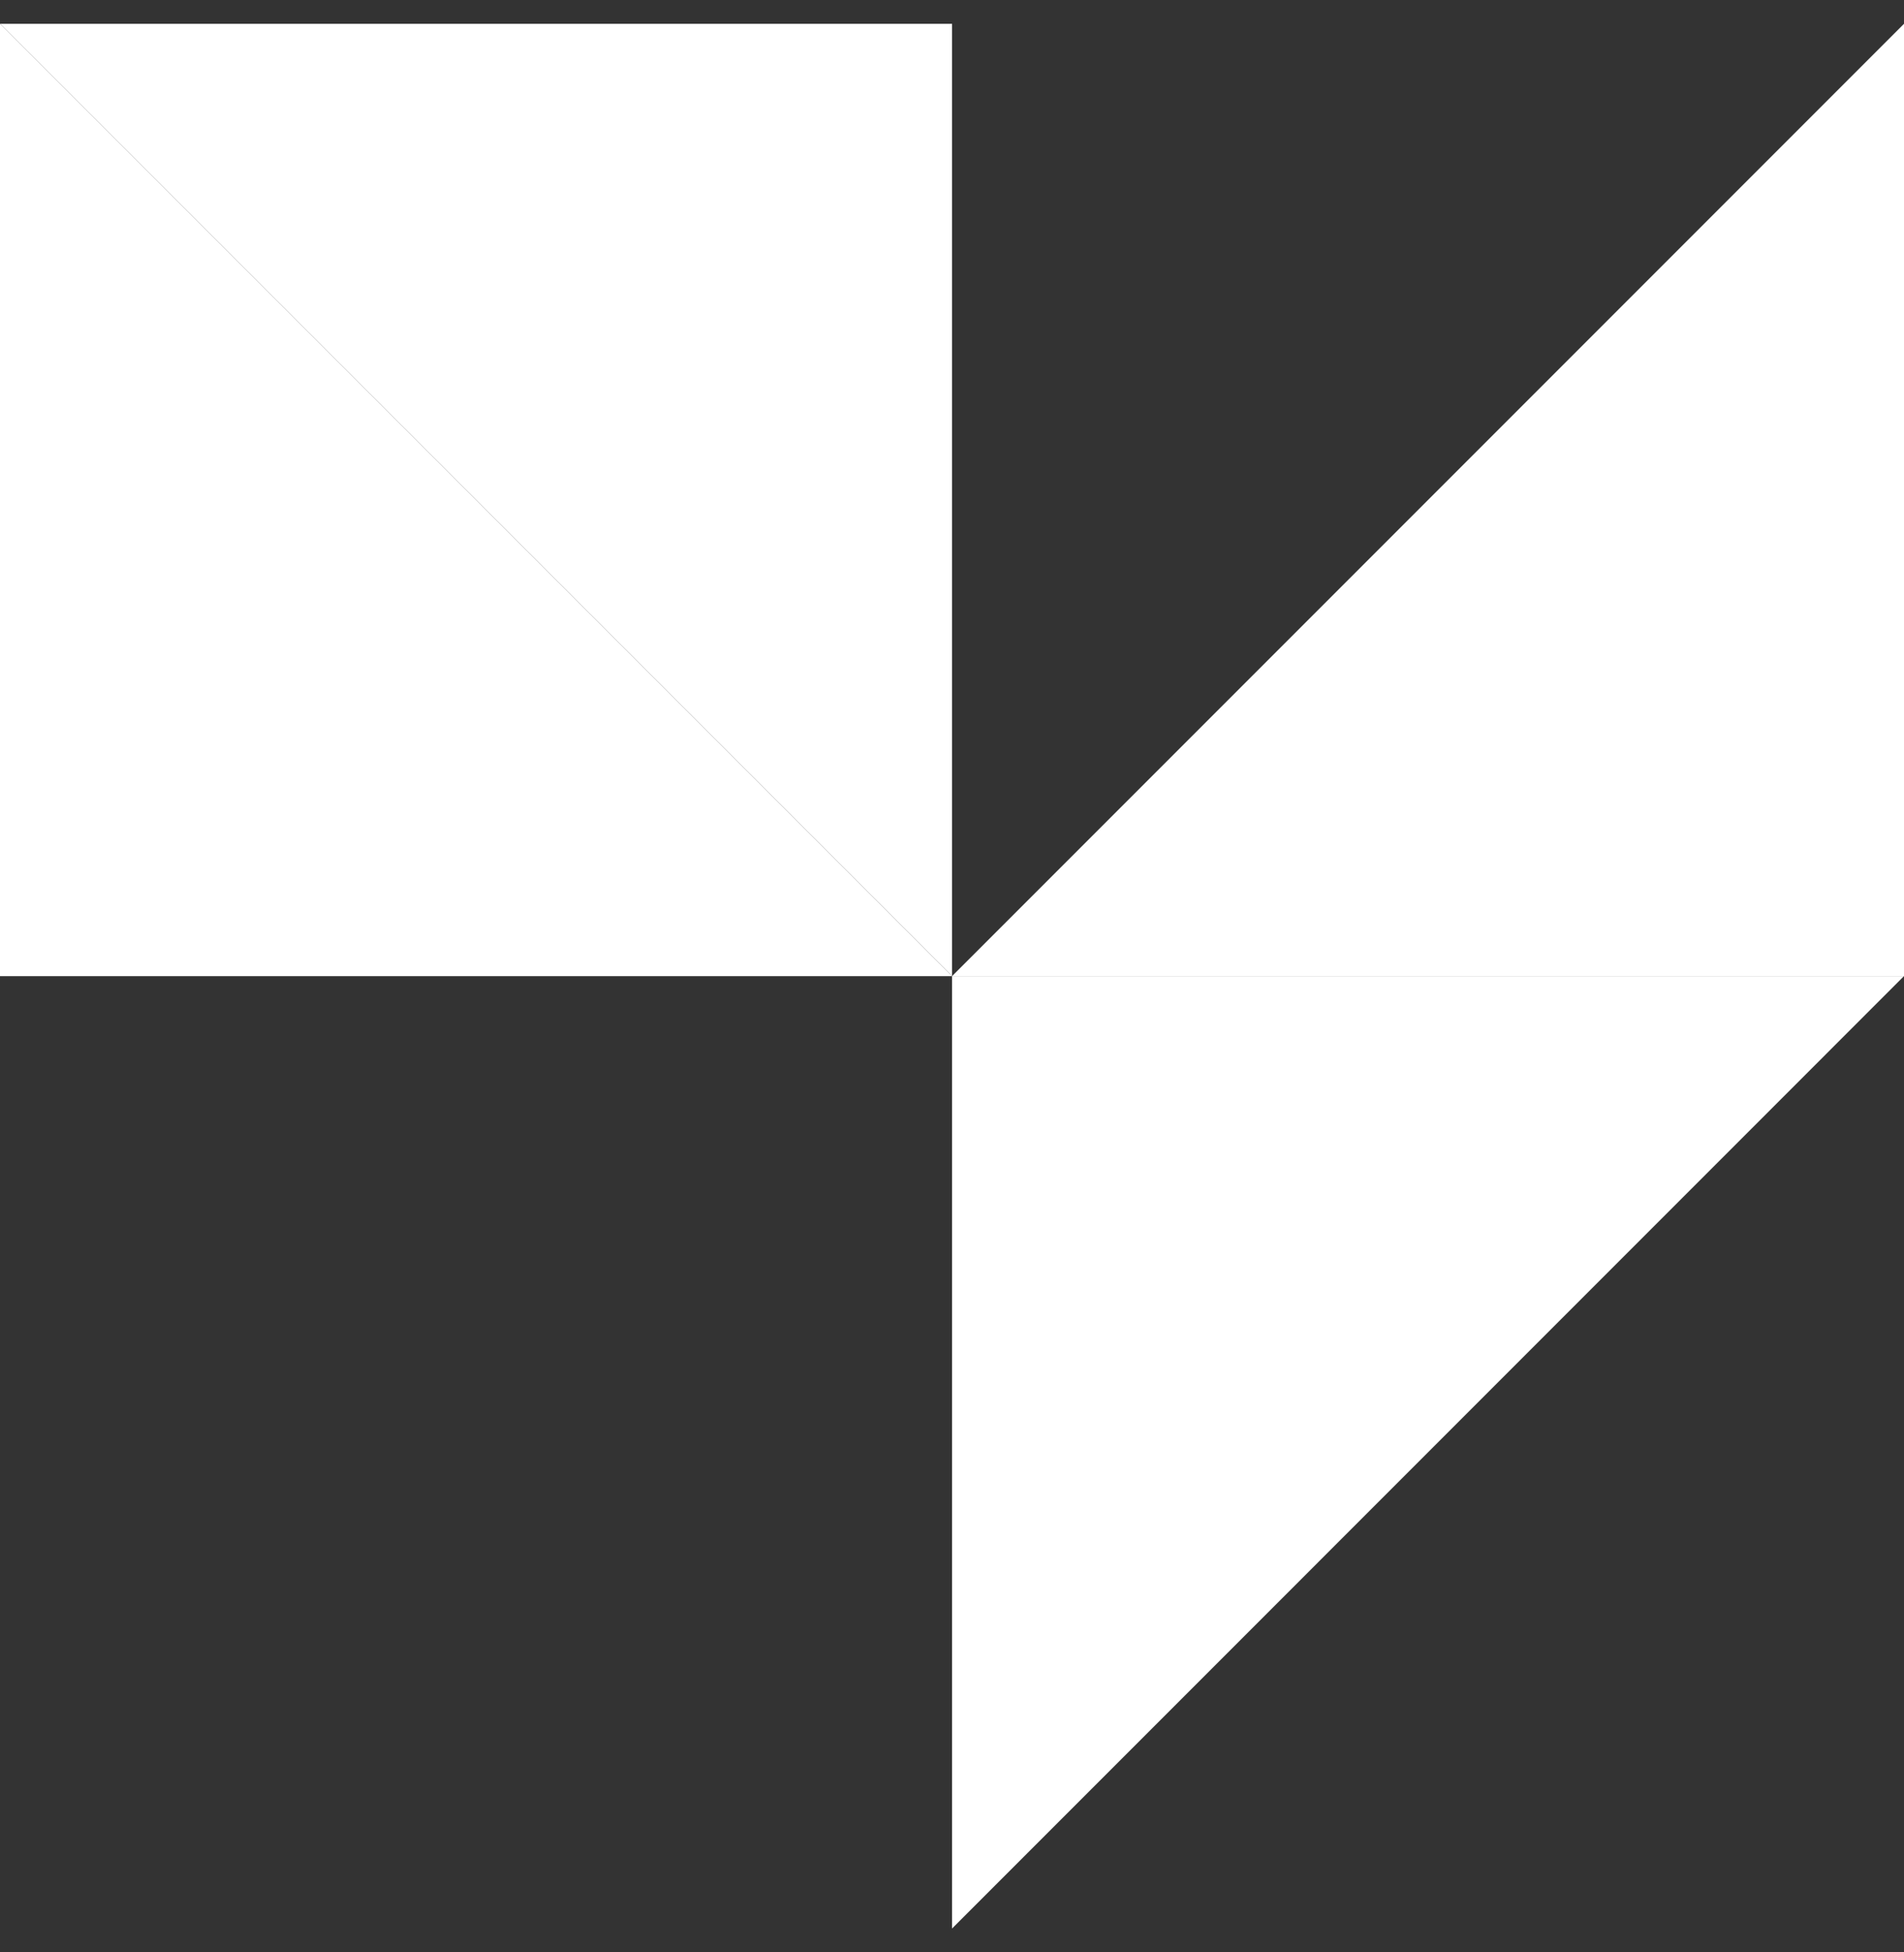 <svg xmlns="http://www.w3.org/2000/svg" width="40" height="41" viewBox="0 0 40 41" fill="none">
<rect x="0" y="0" width="40" height="41" fill="#333333" stroke="none"/>
<path d="M20.001 20.499L40 0.5V20.499H20.001Z" fill="white"/>
<path d="M0 0.5L20.001 20.499H0V0.5Z" fill="white"/>
<path d="M20.001 20.499L0 0.5H20.001V20.499Z" fill="white"/>
<path d="M20.001 40.499V20.498H40L20.001 40.499Z" fill="white"/>
</svg>